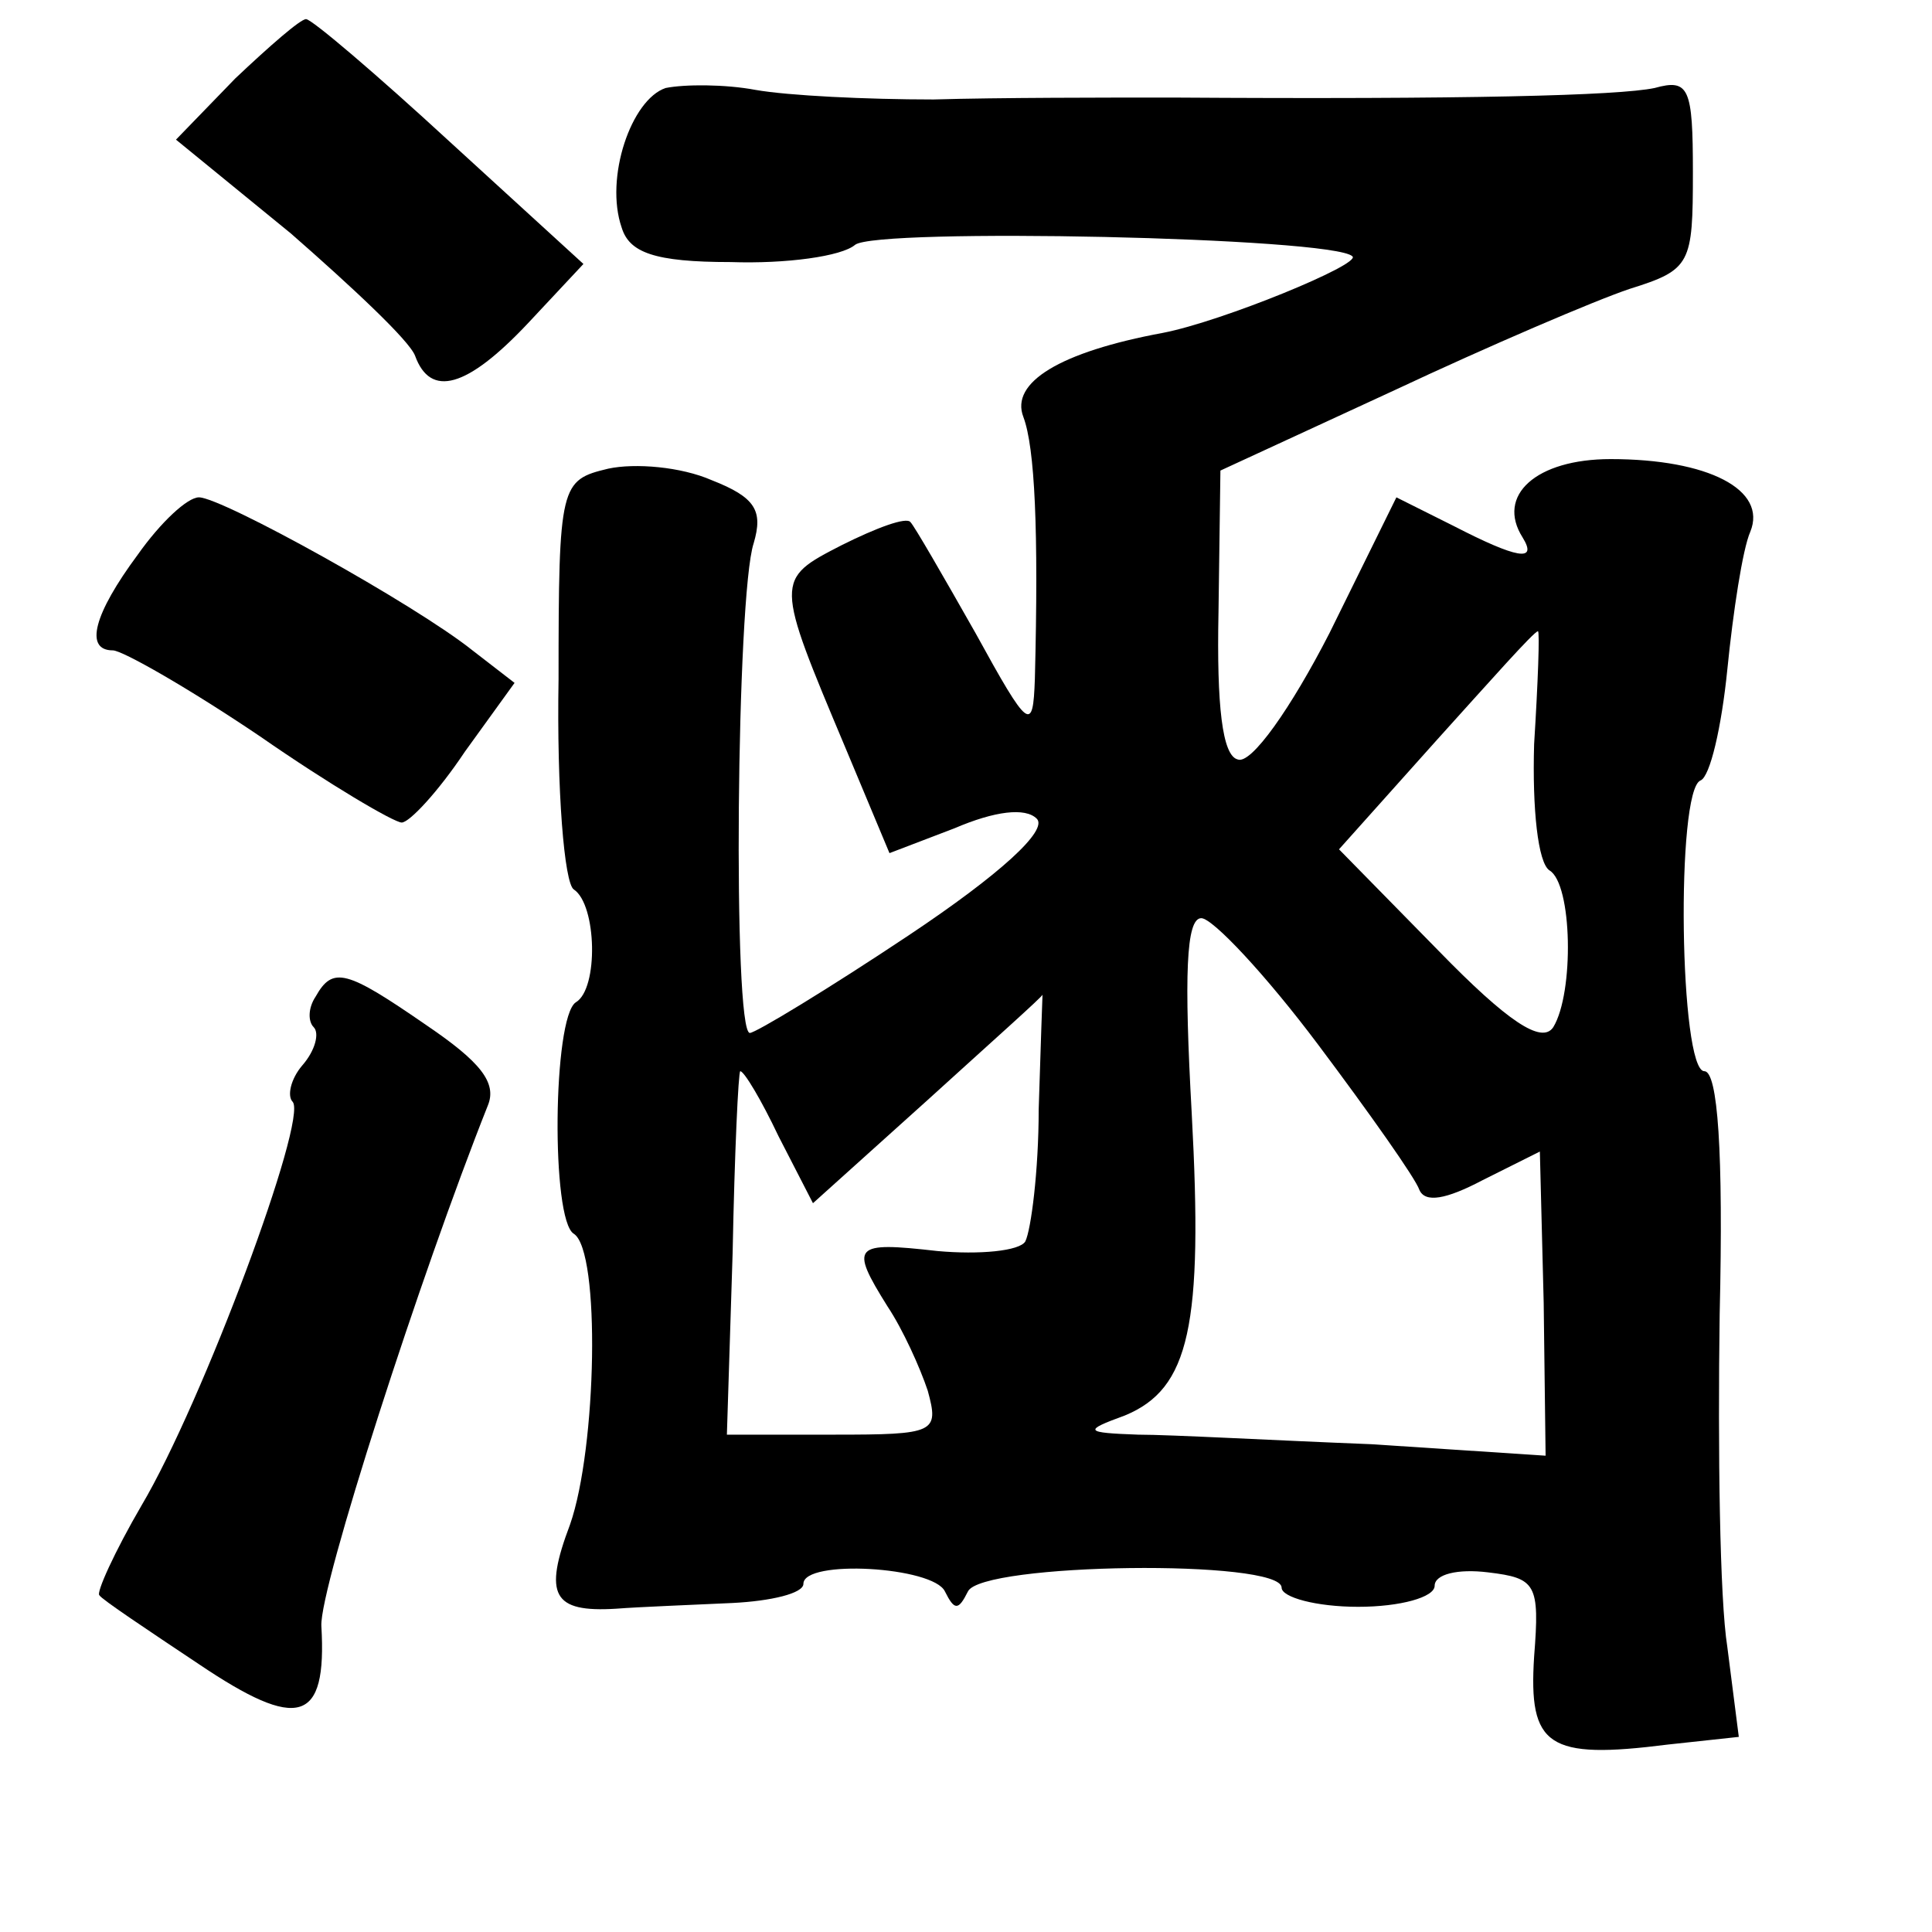 <?xml version="1.0" standalone="no"?>
<!DOCTYPE svg PUBLIC "-//W3C//DTD SVG 20010904//EN"
 "http://www.w3.org/TR/2001/REC-SVG-20010904/DTD/svg10.dtd">
<svg version="1.0" xmlns="http://www.w3.org/2000/svg"
 width="101pt" height="101pt" viewBox="0 0 101 101"
 preserveAspectRatio="xMidYMid meet">
<g transform="translate(0,101) scale(0.1,-0.1)"
fill="#000000" stroke="none">
<path d="M123 969 l-31 -32 60 -49 c32 -28 62 -56 65 -64 8 -22 27 -17 59 17
l29 31 -70 64 c-38 35 -72 64 -75 64 -3 0 -19 -14 -37 -31z"/>
<path d="M348 964 c-18 -6 -32 -47 -23 -73 4 -13 17 -18 57 -18 29 -1 58 3 65
9 11 9 250 4 260 -6 5 -4 -68 -34 -99 -40 -54 -10 -80 -26 -73 -44 6 -16 8
-59 6 -137 -1 -28 -3 -27 -31 24 -17 30 -32 56 -34 58 -2 3 -18 -3 -36 -12
-35 -18 -35 -18 2 -106 l23 -55 34 13 c21 9 37 11 43 5 6 -6 -19 -29 -67 -61
-42 -28 -80 -51 -83 -51 -9 0 -7 229 2 256 5 17 1 24 -22 33 -16 7 -40 9 -54
6 -25 -6 -26 -8 -26 -110 -1 -58 3 -107 8 -110 12 -8 13 -52 1 -59 -12 -8 -13
-114 -1 -121 14 -9 12 -112 -2 -152 -14 -37 -9 -46 24 -44 13 1 40 2 61 3 20
1 37 5 37 10 0 13 68 9 74 -4 5 -10 7 -10 12 0 7 15 164 17 164 2 0 -5 18 -10
40 -10 22 0 40 5 40 11 0 6 12 9 28 7 25 -3 27 -6 24 -44 -3 -47 7 -54 70 -46
l37 4 -6 47 c-4 25 -5 103 -4 174 2 85 -1 127 -8 127 -13 0 -15 147 -2 152 5
2 11 28 14 58 3 30 8 63 12 72 9 22 -22 38 -73 38 -39 0 -60 -19 -46 -41 8
-13 -3 -11 -36 6 l-30 15 -35 -71 c-20 -39 -41 -69 -48 -66 -8 2 -11 28 -10
77 l1 74 91 42 c49 23 105 47 123 53 32 10 33 13 33 61 0 44 -2 49 -20 44 -19
-4 -99 -6 -252 -5 -35 0 -91 0 -125 -1 -35 0 -76 2 -93 5 -16 3 -37 3 -47 1z
m454 -343 c-1 -34 2 -62 8 -66 12 -7 13 -64 2 -82 -6 -9 -24 3 -60 40 l-52 53
51 57 c28 31 51 57 53 57 1 0 0 -27 -2 -59z m-113 -157 c27 -36 51 -70 53 -76
3 -7 14 -5 33 5 l30 15 2 -79 1 -80 -91 6 c-51 2 -105 5 -122 5 -28 1 -29 2
-7 10 34 14 41 47 35 158 -4 72 -3 102 5 102 6 0 34 -30 61 -66z m-146 -34 c0
-32 -4 -63 -7 -69 -3 -5 -24 -7 -46 -5 -44 5 -46 3 -26 -29 8 -12 17 -32 21
-44 6 -22 4 -23 -49 -23 l-56 0 3 95 c1 52 3 95 4 95 2 0 11 -15 20 -34 l18
-35 60 54 c33 30 60 54 60 55 0 0 -1 -27 -2 -60z"/>
<path d="M72 720 c-23 -31 -28 -50 -13 -50 5 0 40 -20 77 -45 36 -25 70 -45
74 -45 4 0 19 16 33 37 l26 36 -22 17 c-30 24 -131 80 -143 80 -6 0 -20 -13
-32 -30z"/>
<path d="M165 489 c-4 -6 -4 -13 -1 -16 3 -3 1 -12 -6 -20 -6 -7 -8 -16 -5
-19 8 -9 -47 -157 -79 -211 -14 -24 -24 -46 -22 -47 1 -2 25 -18 52 -36 52
-35 67 -31 64 20 -1 20 52 184 87 272 5 12 -4 23 -32 42 -42 29 -49 31 -58 15z"/>
</g>
</svg>

